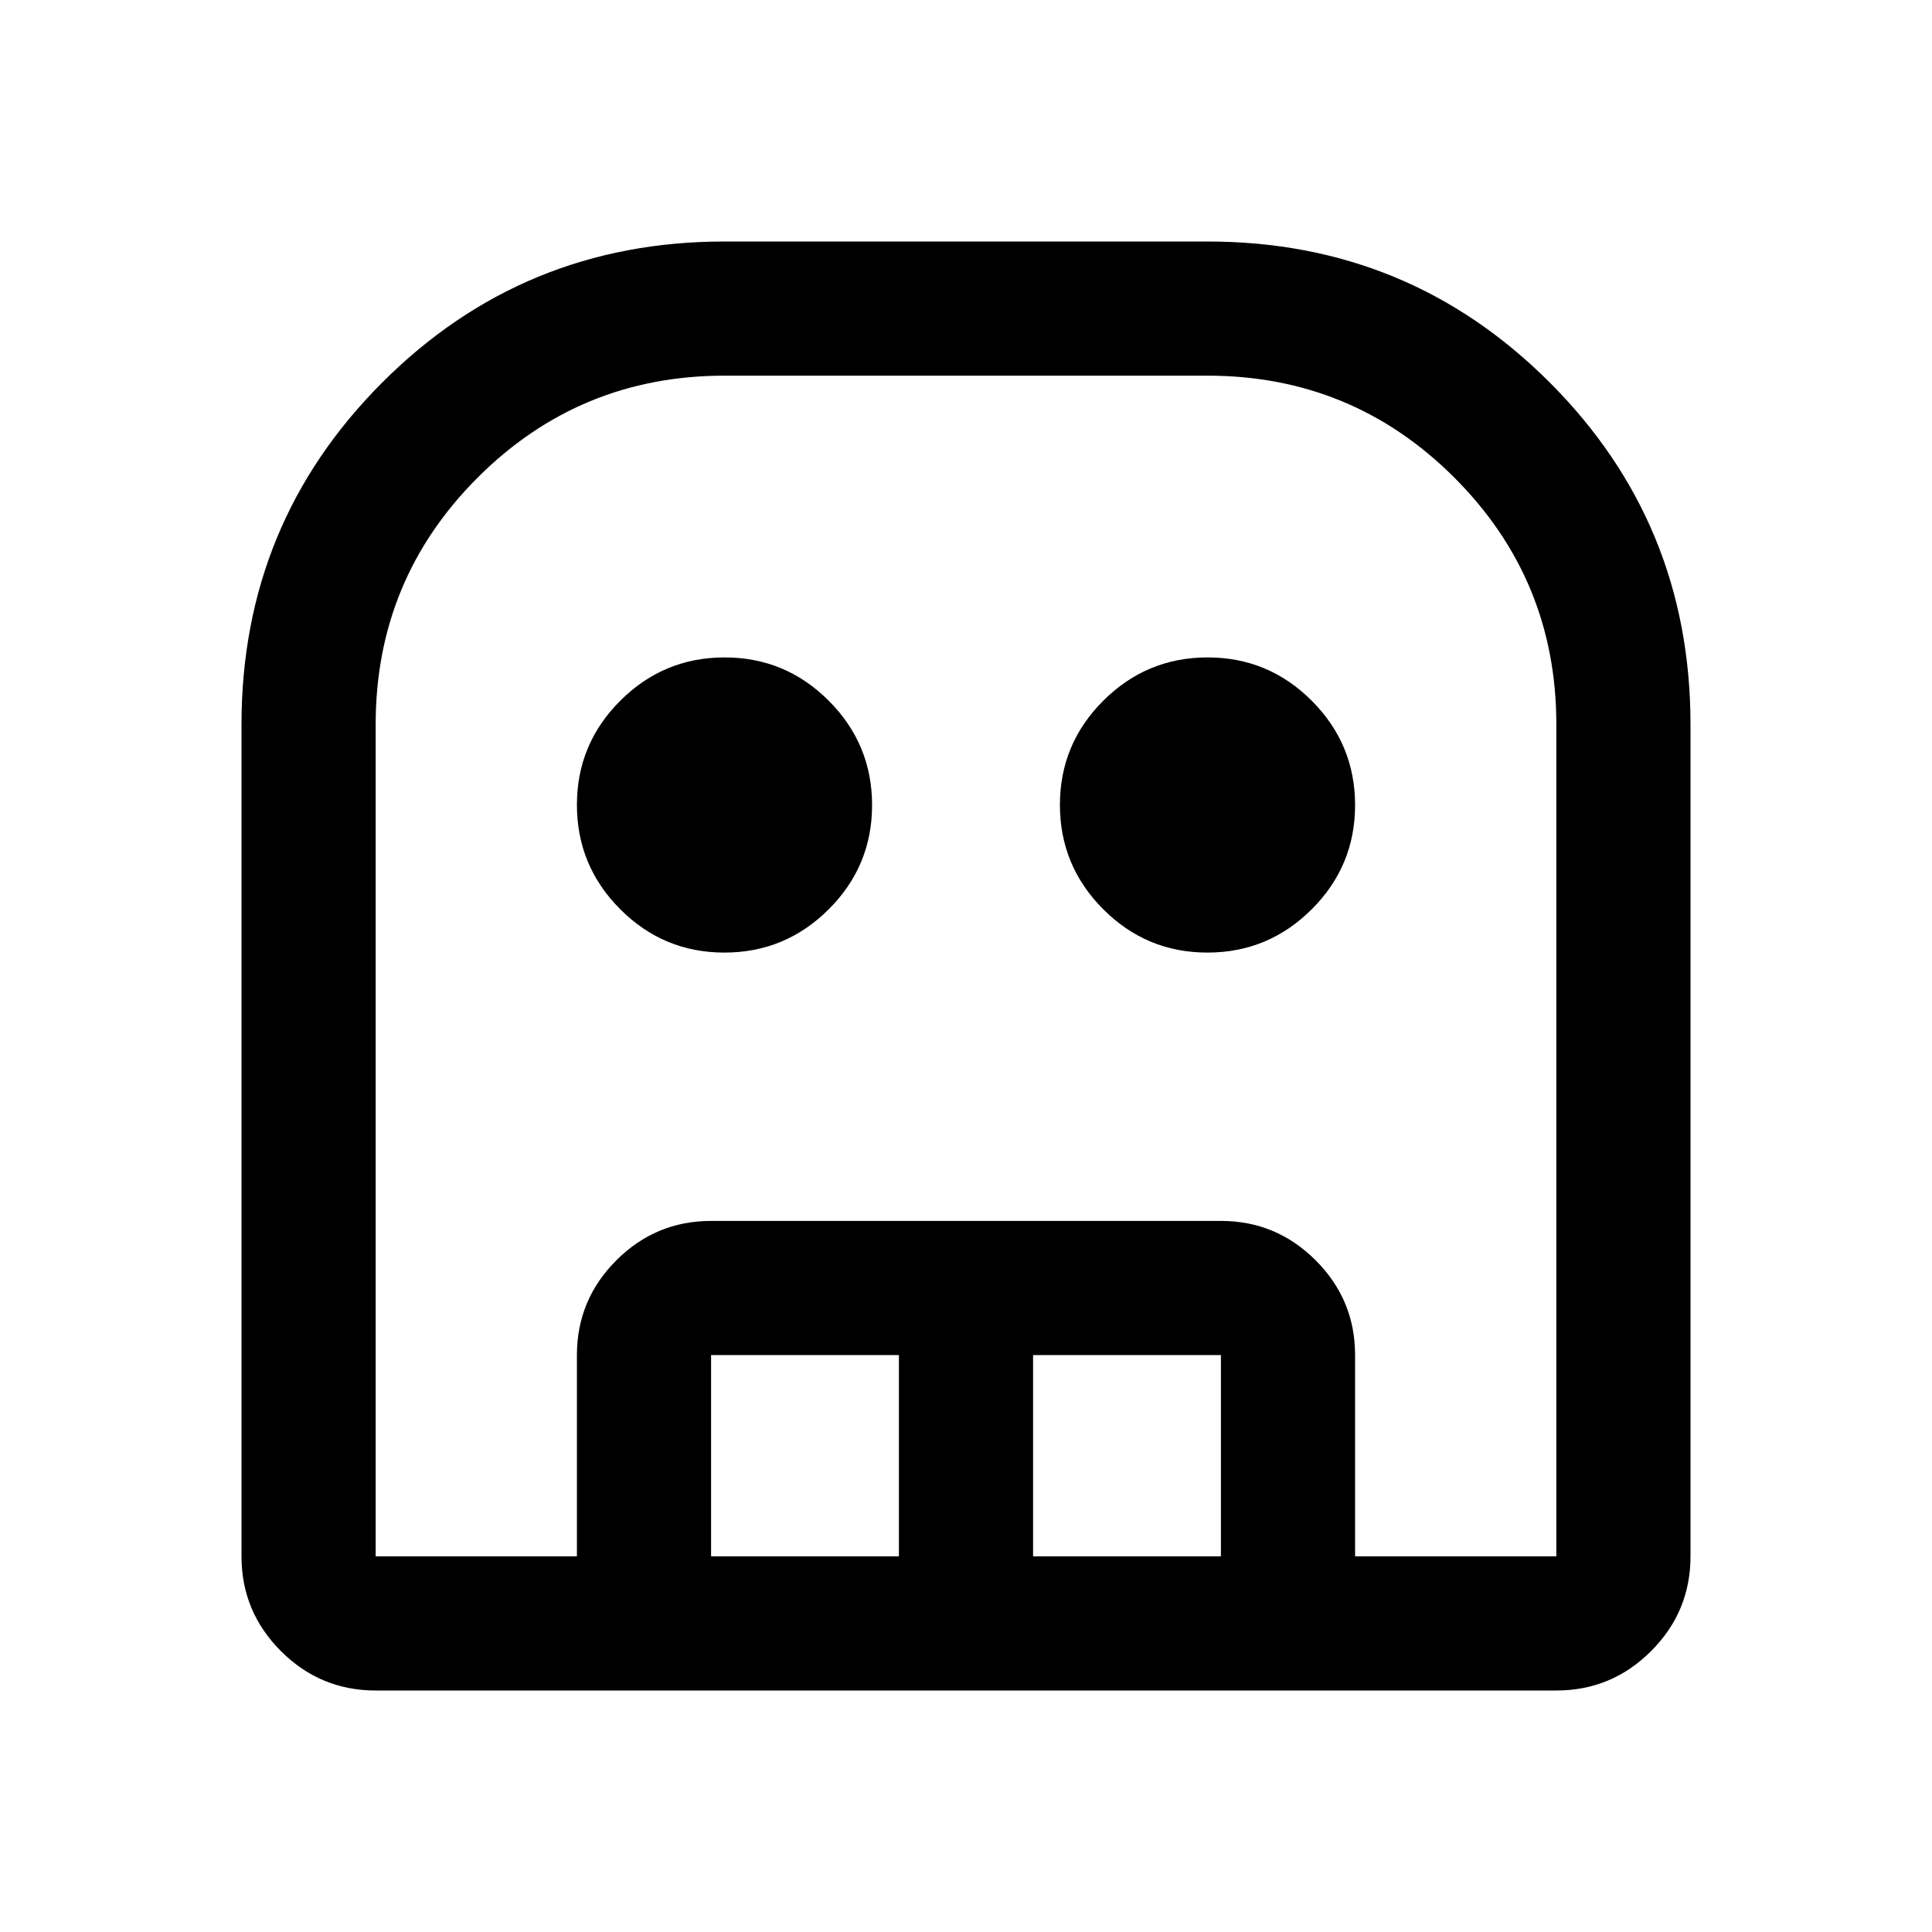 <svg xmlns="http://www.w3.org/2000/svg" height="40" viewBox="0 -960 960 960" width="40"><path d="M186.666-120q-27.5 0-47.083-19.583T120-186.666V-600q0-100 70-170t170-70h240q100 0 170 70t70 170v413.334q0 27.5-19.583 47.083T773.334-120H186.666Zm0-66.666h586.668V-600q0-72-50.667-122.667T600-773.334H360q-72 0-122.667 50.667T186.666-600v413.334Zm173.275-300.001q-30.274 0-51.774-21.559t-21.5-51.833q0-30.274 21.559-51.774t51.833-21.5q30.274 0 51.774 21.559t21.5 51.833q0 30.274-21.559 51.774t-51.833 21.5Zm240 0q-30.274 0-51.774-21.559t-21.5-51.833q0-30.274 21.559-51.774t51.833-21.5q30.274 0 51.774 21.559t21.5 51.833q0 30.274-21.559 51.774t-51.833 21.5ZM286.667-186.666v-100.001q0-27.5 19.583-47.083t47.083-19.583h253.334q27.5 0 47.083 19.583t19.583 47.083v100.001h-66.666v-100.001h-93.334v100.001h-66.666v-100.001h-93.334v100.001h-66.666Zm-100.001 0h586.668-586.668Z"/></svg>
